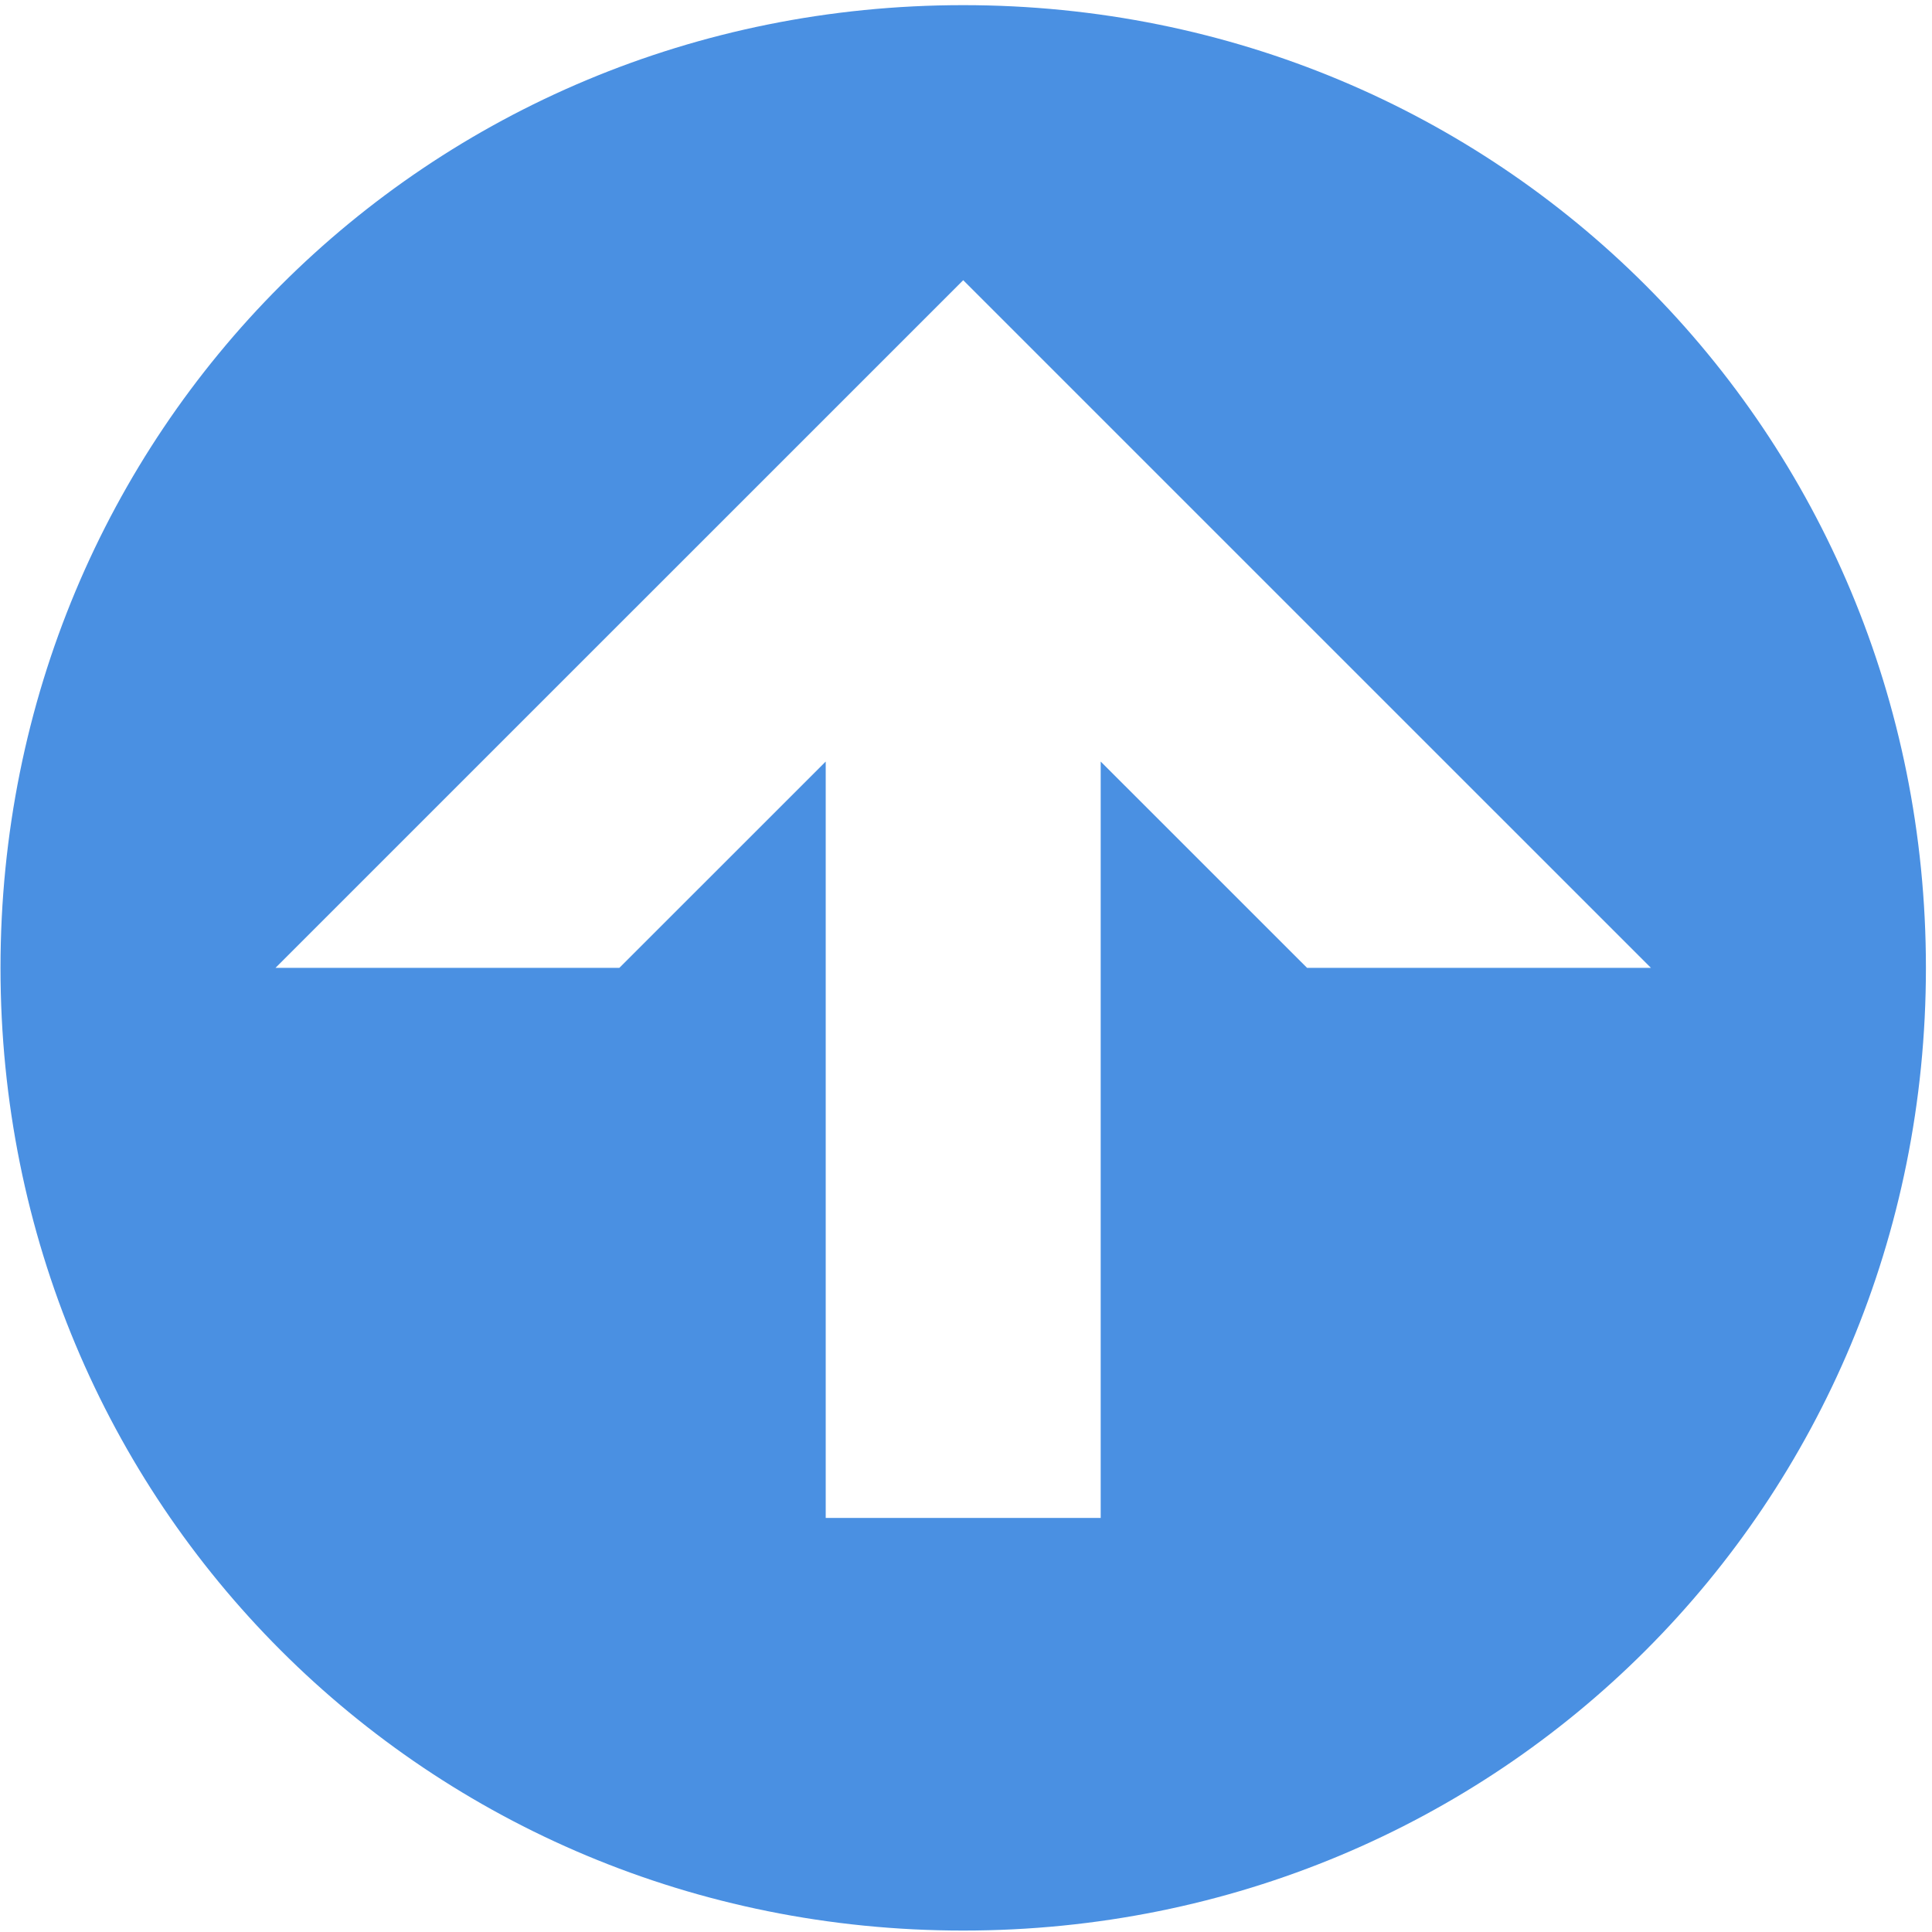 <?xml version="1.0" standalone="no"?><!DOCTYPE svg PUBLIC "-//W3C//DTD SVG 1.1//EN" "http://www.w3.org/Graphics/SVG/1.1/DTD/svg11.dtd"><svg t="1499239590223" class="icon" style="" viewBox="0 0 1024 1024" version="1.1" xmlns="http://www.w3.org/2000/svg" p-id="5589" xmlns:xlink="http://www.w3.org/1999/xlink" width="32" height="32"><defs><style type="text/css"></style></defs><path d="M510.523 2.728C226.244 2.728 0.265 228.707 0.265 512.985c0 284.272 225.98 510.253 510.258 510.253 284.273 0 510.253-225.981 510.253-510.253C1020.776 228.707 794.796 2.728 510.523 2.728zM692.773 512.985 583.392 403.637l0 400.907L437.647 804.544 437.647 403.637 328.268 512.985 146.018 512.985l364.505-364.473 364.5 364.473L692.773 512.985z" p-id="5590" fill="#4a90e2"></path></svg>